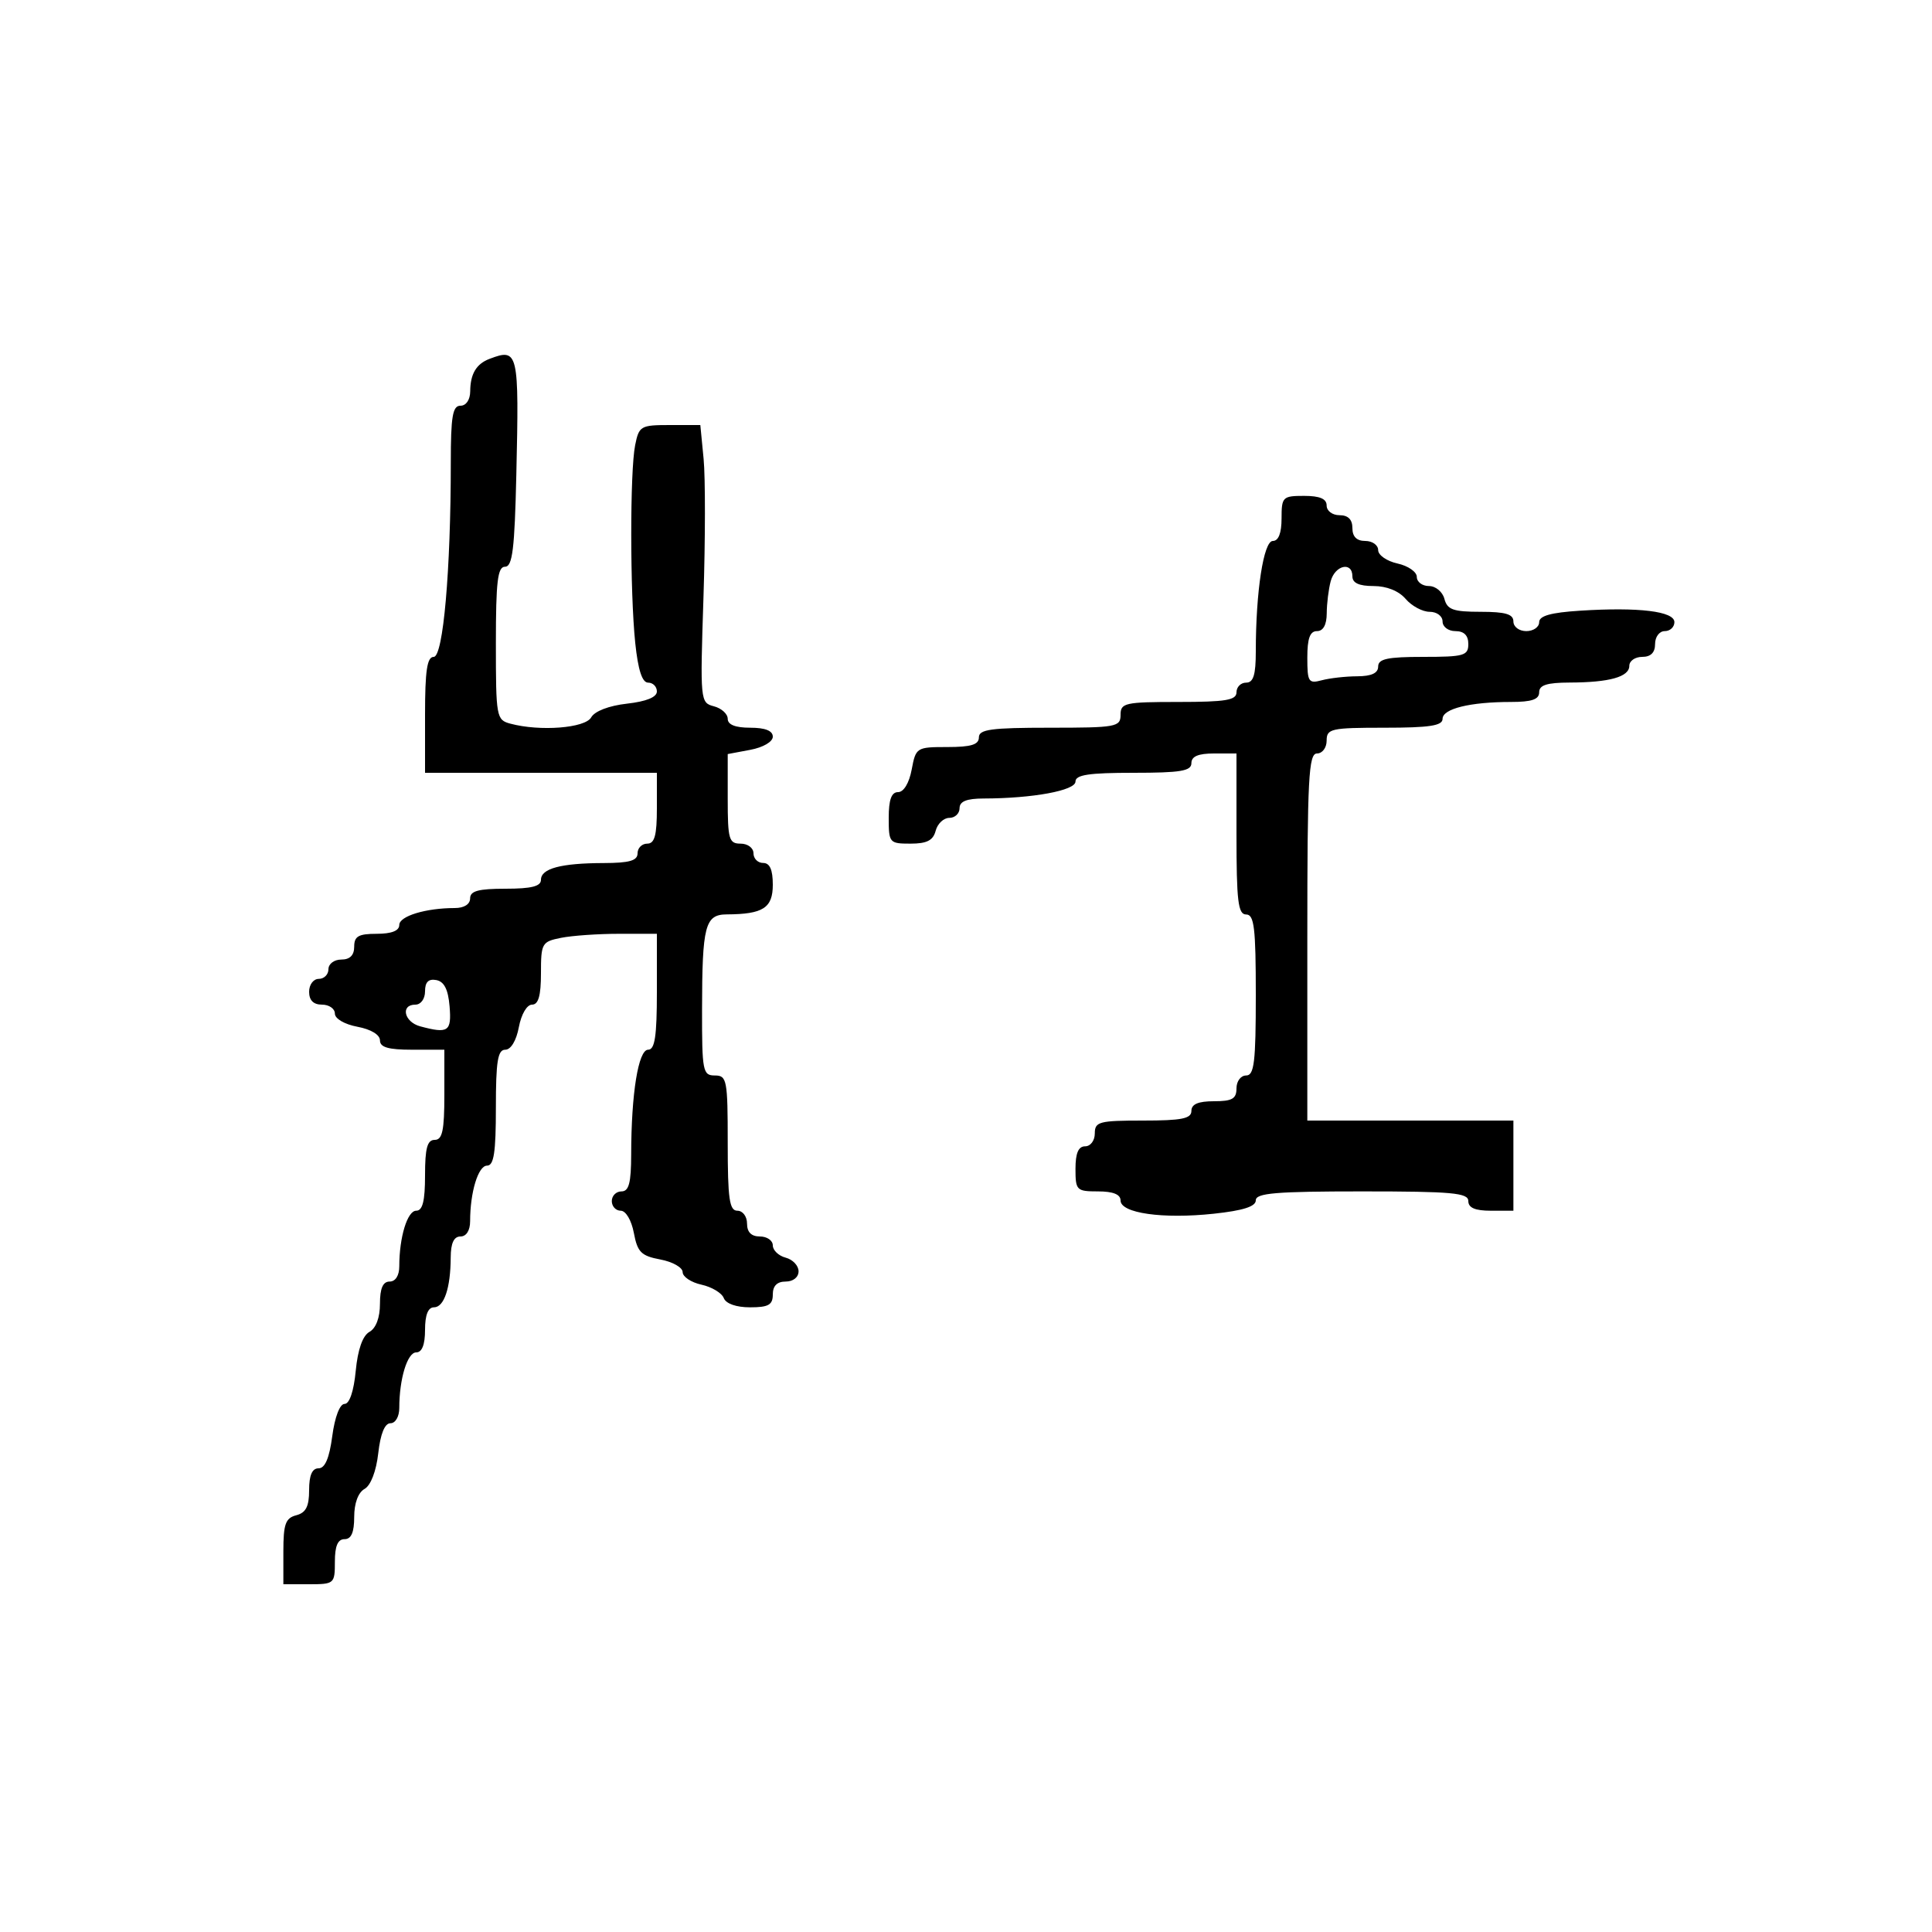 <svg xmlns="http://www.w3.org/2000/svg" width="300" height="300" viewBox="0 0 300 300" version="1.1">
  <defs/>
  <path d="M76,55.729 C80.487,54.021 80.613,54.562 80.174,73.75 C79.911,85.262 79.575,88 78.424,88 C77.272,88 77,90.267 77,99.883 C77,111.362 77.077,111.787 79.25,112.37 C83.859,113.605 90.867,113.06 91.799,111.394 C92.34,110.428 94.551,109.58 97.349,109.264 C100.365,108.924 102,108.258 102,107.37 C102,106.616 101.389,106 100.642,106 C99.716,106 99.081,104.048 98.642,99.853 C97.821,91.998 97.811,73.196 98.625,69.125 C99.22,66.152 99.48,66 103.998,66 L108.746,66 L109.256,71.25 C109.536,74.138 109.526,83.837 109.233,92.804 C108.709,108.86 108.733,109.117 110.85,109.671 C112.033,109.98 113,110.856 113,111.617 C113,112.531 114.187,113 116.5,113 C118.82,113 120,113.468 120,114.389 C120,115.184 118.505,116.058 116.5,116.434 L113,117.091 L113,124.045 C113,130.333 113.192,131 115,131 C116.111,131 117,131.667 117,132.5 C117,133.325 117.675,134 118.5,134 C119.538,134 120,135.043 120,137.383 C120,140.983 118.491,141.957 112.867,141.986 C109.476,142.004 109.031,143.709 109.014,156.75 C109.001,166.338 109.129,167 111,167 C112.873,167 113,167.667 113,177.5 C113,186.167 113.262,188 114.5,188 C115.333,188 116,188.889 116,190 C116,191.333 116.667,192 118,192 C119.1,192 120,192.623 120,193.383 C120,194.144 120.9,195.002 122,195.29 C123.1,195.577 124,196.53 124,197.406 C124,198.333 123.163,199 122,199 C120.667,199 120,199.667 120,201 C120,202.622 119.333,203 116.469,203 C114.319,203 112.721,202.437 112.385,201.561 C112.081,200.77 110.521,199.834 108.916,199.482 C107.312,199.129 106,198.252 106,197.532 C106,196.812 104.442,195.93 102.538,195.573 C99.564,195.015 98.985,194.436 98.427,191.462 C98.056,189.486 97.181,188 96.389,188 C95.625,188 95,187.325 95,186.5 C95,185.675 95.675,185 96.5,185 C97.658,185 98.002,183.691 98.009,179.25 C98.023,169.782 99.121,163 100.639,163 C101.686,163 102,160.924 102,154 L102,145 L96.125,145 C92.894,145 88.844,145.281 87.125,145.625 C84.138,146.222 84,146.465 84,151.125 C84,154.618 83.606,156 82.611,156 C81.816,156 80.942,157.495 80.566,159.5 C80.173,161.595 79.325,163 78.455,163 C77.29,163 77,164.791 77,172 C77,178.97 76.69,181 75.625,181 C74.254,181 73,185.12 73,189.625 C73,191.069 72.412,192 71.5,192 C70.477,192 69.996,193.034 69.986,195.25 C69.966,200 68.959,203 67.383,203 C66.469,203 66,204.187 66,206.5 C66,208.803 65.53,210 64.625,210 C63.254,210 62,214.12 62,218.625 C62,219.969 61.405,221 60.63,221 C59.742,221 59.076,222.635 58.736,225.651 C58.42,228.449 57.572,230.66 56.606,231.201 C55.615,231.755 55,233.421 55,235.55 C55,237.95 54.544,239 53.5,239 C52.452,239 52,240.056 52,242.5 C52,245.917 51.905,246 48,246 L44,246 L44,240.906 C44,236.654 44.33,235.726 46,235.29 C47.503,234.897 48,233.926 48,231.383 C48,229.078 48.467,228 49.466,228 C50.469,228 51.14,226.424 51.594,223 C51.988,220.035 52.764,218 53.502,218 C54.268,218 54.935,216.028 55.239,212.865 C55.558,209.544 56.31,207.406 57.366,206.815 C58.386,206.244 59,204.603 59,202.45 C59,200.05 59.456,199 60.5,199 C61.412,199 62,198.069 62,196.625 C62,192.12 63.254,188 64.625,188 C65.625,188 66,186.5 66,182.5 C66,178.278 66.348,177 67.5,177 C68.69,177 69,175.556 69,170 L69,163 L64,163 C60.291,163 59,162.624 59,161.545 C59,160.675 57.595,159.827 55.5,159.434 C53.495,159.058 52,158.184 52,157.389 C52,156.625 51.1,156 50,156 C48.667,156 48,155.333 48,154 C48,152.889 48.667,152 49.5,152 C50.325,152 51,151.325 51,150.5 C51,149.667 51.889,149 53,149 C54.333,149 55,148.333 55,147 C55,145.381 55.667,145 58.5,145 C60.803,145 62,144.53 62,143.625 C62,142.254 66.12,141 70.625,141 C72.069,141 73,140.412 73,139.5 C73,138.348 74.278,138 78.5,138 C82.516,138 84,137.627 84,136.617 C84,134.858 87.098,134.031 93.75,134.014 C97.744,134.003 99,133.641 99,132.5 C99,131.675 99.675,131 100.5,131 C101.652,131 102,129.722 102,125.5 L102,120 L66,120 L66,111 C66,104.118 66.317,102 67.348,102 C68.817,102 70,88.548 70,71.844 C70,64.649 70.28,63 71.5,63 C72.384,63 73.006,62.077 73.015,60.75 C73.034,58.066 73.962,56.505 76,55.729 Z M199,80.5 C199,77.167 199.167,77 202.5,77 C204.944,77 206,77.452 206,78.5 C206,79.333 206.889,80 208,80 C209.333,80 210,80.667 210,82 C210,83.333 210.667,84 212,84 C213.1,84 214,84.639 214,85.421 C214,86.202 215.35,87.138 217,87.5 C218.65,87.862 220,88.798 220,89.579 C220,90.361 220.848,91 221.883,91 C222.926,91 224,91.893 224.29,93 C224.726,94.67 225.654,95 229.906,95 C233.767,95 235,95.363 235,96.5 C235,97.333 235.889,98 237,98 C238.1,98 239,97.377 239,96.616 C239,95.626 240.808,95.118 245.368,94.827 C254.463,94.248 260,94.921 260,96.605 C260,97.372 259.325,98 258.5,98 C257.667,98 257,98.889 257,100 C257,101.333 256.333,102 255,102 C253.9,102 253,102.623 253,103.383 C253,105.103 249.923,105.969 243.75,105.986 C240.201,105.997 239,106.379 239,107.5 C239,108.605 237.847,109 234.625,109 C228.259,109 224,110.052 224,111.625 C224,112.69 221.97,113 215,113 C206.667,113 206,113.148 206,115 C206,116.111 205.333,117 204.5,117 C203.202,117 203,120.833 203,145.5 L203,174 L235,174 L235,188 L231.5,188 C229.056,188 228,187.548 228,186.5 C228,185.227 225.5,185 211.5,185 C198.117,185 195,185.261 195,186.384 C195,187.349 193.026,187.978 188.47,188.466 C180.554,189.314 174,188.384 174,186.412 C174,185.465 172.848,185 170.5,185 C167.167,185 167,184.833 167,181.5 C167,179.056 167.452,178 168.5,178 C169.333,178 170,177.111 170,176 C170,174.178 170.667,174 177.5,174 C183.5,174 185,173.7 185,172.5 C185,171.452 186.056,171 188.5,171 C191.333,171 192,170.619 192,169 C192,167.889 192.667,167 193.5,167 C194.753,167 195,164.944 195,154.5 C195,144.056 194.753,142 193.5,142 C192.247,142 192,139.944 192,129.5 L192,117 L188.5,117 C186.056,117 185,117.452 185,118.5 C185,119.722 183.333,120 176,120 C169.076,120 167,120.314 167,121.361 C167,122.751 160.378,123.974 152.75,123.991 C150.087,123.997 149,124.435 149,125.5 C149,126.325 148.283,127 147.406,127 C146.53,127 145.577,127.9 145.29,129 C144.897,130.503 143.926,131 141.383,131 C138.103,131 138,130.878 138,127 C138,124.166 138.424,123 139.455,123 C140.325,123 141.173,121.595 141.566,119.5 C142.21,116.067 142.316,116 147.111,116 C150.79,116 152,115.629 152,114.5 C152,113.258 153.889,113 163,113 C173.333,113 174,112.879 174,111 C174,109.148 174.667,109 183,109 C190.333,109 192,108.722 192,107.5 C192,106.675 192.675,106 193.5,106 C194.627,106 195,104.794 195,101.147 C195,91.846 196.209,84 197.642,84 C198.527,84 199,82.781 199,80.5 Z M206.63,90.25 C206.299,91.487 206.021,93.737 206.014,95.25 C206.005,97.022 205.466,98 204.5,98 C203.41,98 203,99.124 203,102.117 C203,105.898 203.183,106.184 205.25,105.63 C206.488,105.299 208.963,105.021 210.75,105.014 C212.966,105.004 214,104.523 214,103.5 C214,102.31 215.444,102 221,102 C227.333,102 228,101.81 228,100 C228,98.667 227.333,98 226,98 C224.889,98 224,97.333 224,96.5 C224,95.664 223.11,95 221.99,95 C220.885,95 219.21,94.1 218.268,93 C217.202,91.755 215.318,91 213.278,91 C211.031,91 210,90.528 210,89.5 C210,87.146 207.301,87.747 206.63,90.25 Z M66,153.927 C66,155.103 65.351,156 64.5,156 C62.146,156 62.747,158.699 65.25,159.37 C69.617,160.54 70.136,160.186 69.81,156.258 C69.593,153.643 68.973,152.417 67.75,152.185 C66.539,151.956 66,152.492 66,153.927 Z"/>
</svg>

